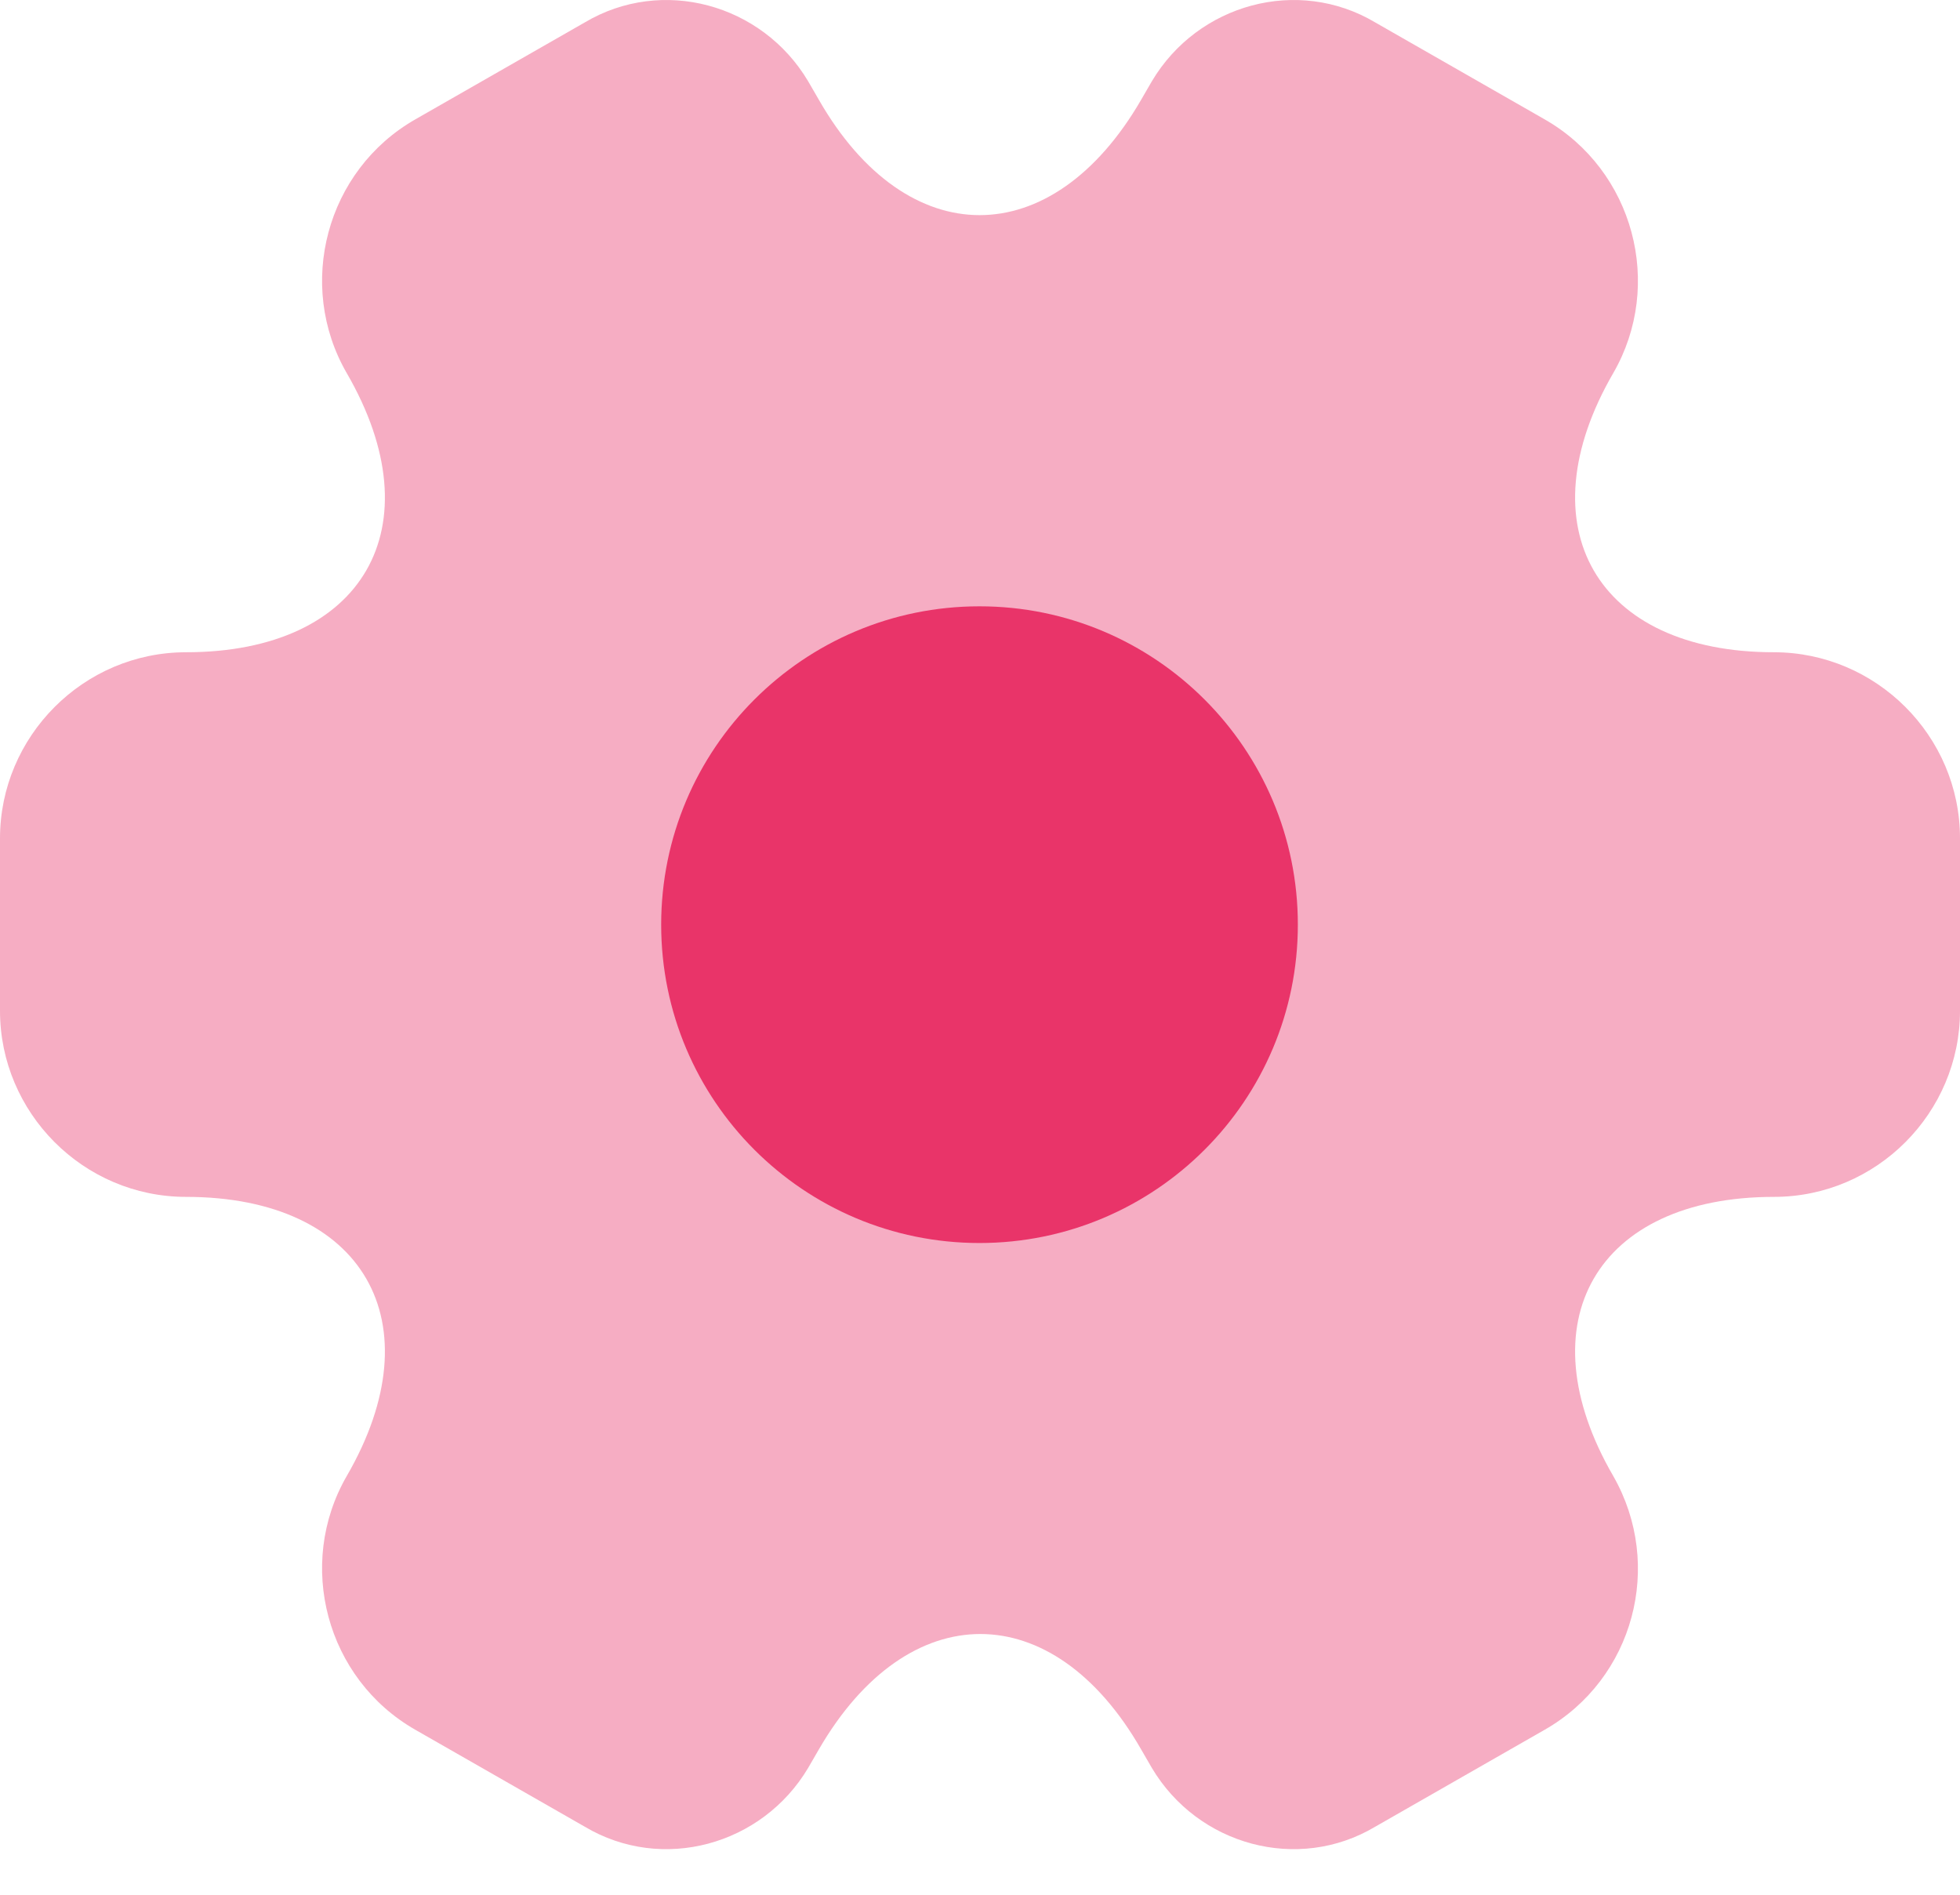 <svg xmlns="http://www.w3.org/2000/svg" width="30" height="29" viewBox="0 0 30 29" fill="none"><path opacity="0.4" d="M0 15.471V12.832C0 11.273 1.274 9.983 2.849 9.983C5.562 9.983 6.672 8.064 5.307 5.71C4.528 4.361 4.992 2.607 6.357 1.827L8.951 0.343C10.135 -0.361 11.664 0.058 12.369 1.243L12.534 1.528C13.883 3.881 16.102 3.881 17.466 1.528L17.631 1.243C18.336 0.058 19.865 -0.361 21.049 0.343L23.643 1.827C25.008 2.607 25.472 4.361 24.693 5.71C23.328 8.064 24.438 9.983 27.151 9.983C28.711 9.983 30 11.258 30 12.832V15.471C30 17.03 28.726 18.319 27.151 18.319C24.438 18.319 23.328 20.238 24.693 22.592C25.472 23.956 25.008 25.695 23.643 26.475L21.049 27.959C19.865 28.664 18.336 28.244 17.631 27.06L17.466 26.775C16.117 24.421 13.898 24.421 12.534 26.775L12.369 27.06C11.664 28.244 10.135 28.664 8.951 27.959L6.357 26.475C4.992 25.695 4.528 23.941 5.307 22.592C6.672 20.238 5.562 18.319 2.849 18.319C1.274 18.319 0 17.03 0 15.471Z" fill="#E93469"></path><path d="M14.992 19.025C17.683 19.025 19.865 16.843 19.865 14.152C19.865 11.461 17.683 9.28 14.992 9.28C12.301 9.28 10.12 11.461 10.12 14.152C10.12 16.843 12.301 19.025 14.992 19.025Z" fill="#E93469"></path></svg>